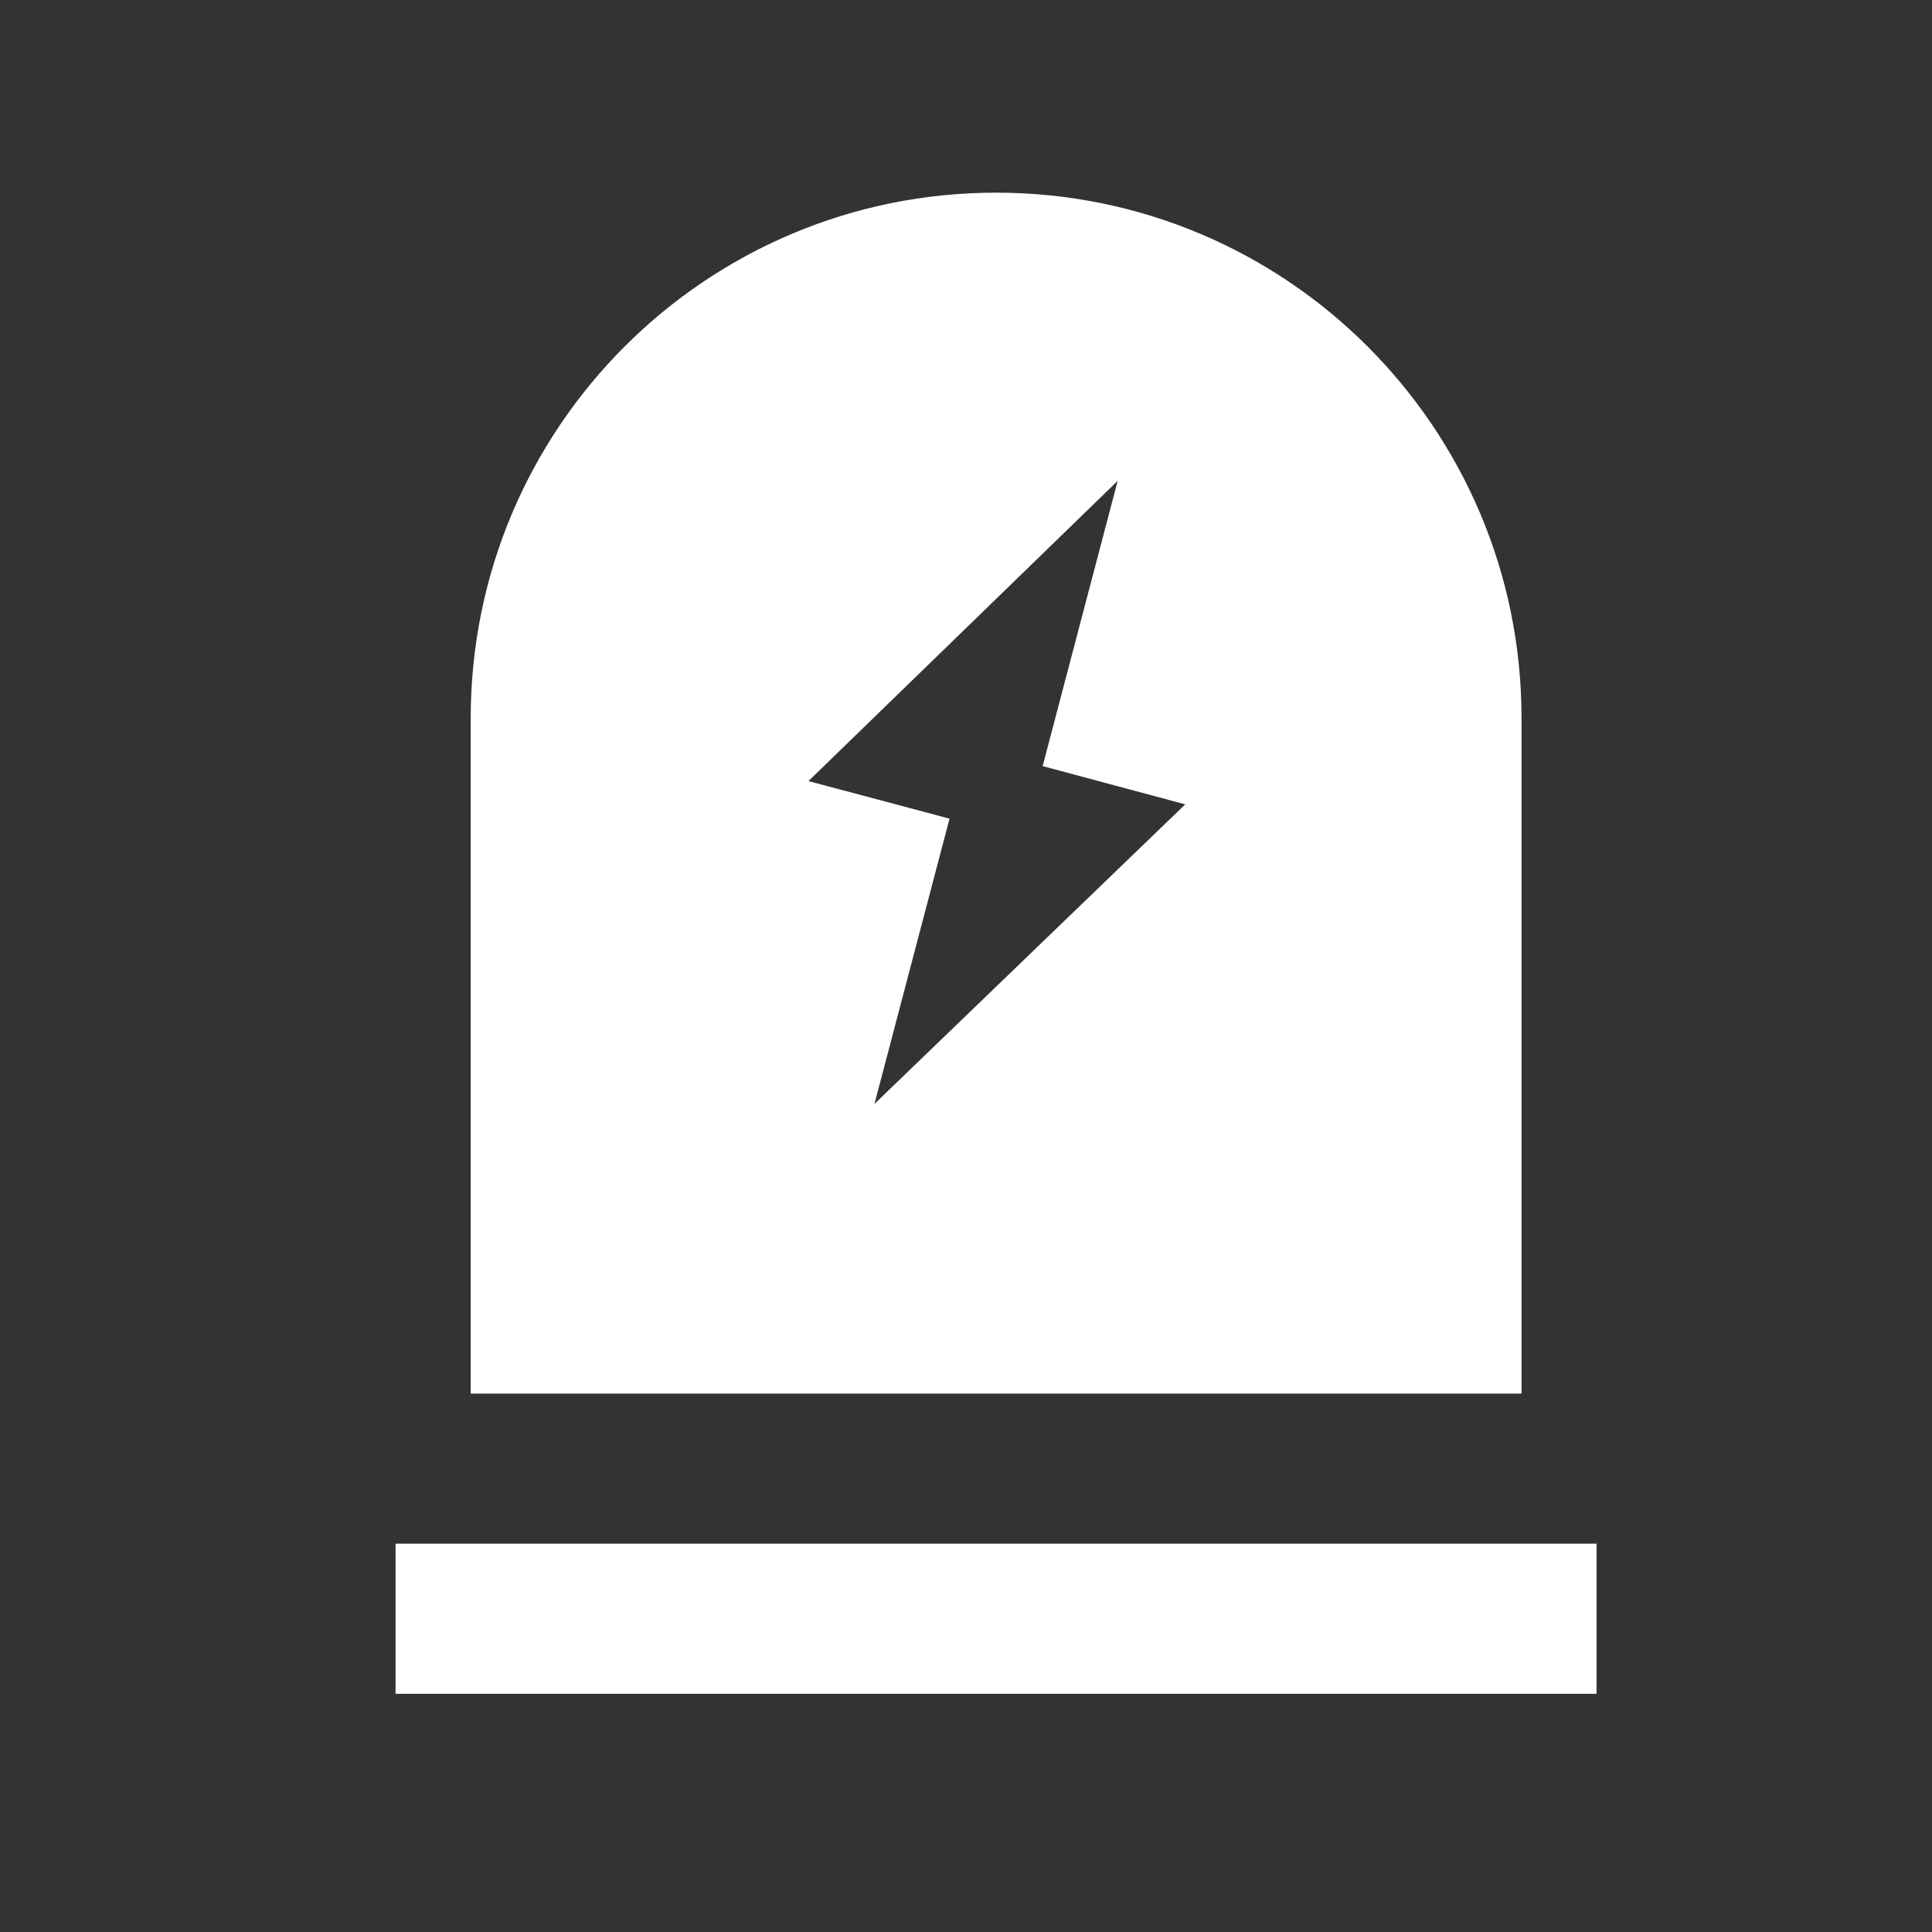 <?xml version="1.0" encoding="utf-8"?>
<!-- Generator: Adobe Illustrator 16.0.0, SVG Export Plug-In . SVG Version: 6.00 Build 0)  -->
<!DOCTYPE svg PUBLIC "-//W3C//DTD SVG 1.1//EN" "http://www.w3.org/Graphics/SVG/1.1/DTD/svg11.dtd">
<svg version="1.1" id="图层_1" xmlns="http://www.w3.org/2000/svg" xmlns:xlink="http://www.w3.org/1999/xlink" x="0px" y="0px"
	 width="100px" height="100px" viewBox="0 0 100 100" enable-background="new 0 0 100 100" xml:space="preserve">
<rect x="0" y="0" width="100" height="100" fill="#333333" stroke="none"/>
<g display="none">
	<g display="inline">
		<path fill="#6E6E6E" d="M50.99,6.927l-0.35-0.214C51.378,7.714,51.378,7.246,50.99,6.927L50.99,6.927z M89.76,26.57
			c0.702,0.004,1.377-0.272,1.877-0.766c0.496-0.493,0.778-1.167,0.783-1.868V9.995c-0.008-1.458-1.197-2.637-2.654-2.629H75.713
			c-1.46-0.008-2.646,1.171-2.654,2.629v4.331h-8.627c-0.271-0.045-0.545-0.045-0.813,0h-36.9V9.995
			c-0.008-1.458-1.194-2.637-2.652-2.629H10.011C8.552,7.358,7.366,8.537,7.356,9.995v13.931c0.01,1.458,1.196,2.636,2.655,2.631
			h4.367v45.96h-4.367c-0.701-0.004-1.375,0.271-1.873,0.767c-0.498,0.493-0.78,1.167-0.782,1.87v13.931
			c0.01,1.459,1.196,2.634,2.655,2.629h14.054c0.7,0,1.373-0.272,1.871-0.767c0.498-0.497,0.78-1.166,0.782-1.869v-4.329H73.05
			v4.329c0.003,0.703,0.282,1.372,0.78,1.869c0.497,0.494,1.172,0.767,1.873,0.767h14.054c0.701,0,1.374-0.272,1.872-0.767
			c0.497-0.497,0.78-1.166,0.782-1.869V75.162c-0.002-0.7-0.285-1.373-0.782-1.866c-0.498-0.495-1.171-0.771-1.872-0.771h-4.366
			V35.542c0.006-0.089,0.006-0.179,0-0.269v-8.708h4.377L89.76,26.57z M19.702,45.104c0.159-0.104,0.311-0.224,0.447-0.358
			l25.336-25.142h12.087l-37.87,37.574V45.104z M24.069,26.566c1.458,0.004,2.645-1.172,2.652-2.63v-4.334h11.251L19.696,37.739
			V26.566H24.069z M19.702,64.627l45.384-45.026h7.967v3.234l-50.107,49.69h-3.259v-7.898H19.702L19.702,64.627z M80.08,53.609
			l-25.457,25.25c-0.189,0.188-0.35,0.398-0.473,0.631H42.055L80.08,41.776V53.609z M75.713,72.525
			c-0.701,0-1.377,0.272-1.873,0.771c-0.498,0.493-0.779,1.166-0.781,1.866v4.328H61.512L80.08,61.064v11.461H75.713z M80.08,34.32
			L34.534,79.49h-7.816v-3.247l50.083-49.677h3.279V34.32z"/>
	</g>
</g>
<g display="none">
	<path display="inline" fill="#6E6E6E" d="M49.888,6.713c-23.472,0-42.5,19.029-42.5,42.5s19.028,42.5,42.5,42.5
		c23.471,0,42.5-19.027,42.5-42.5C92.389,25.741,73.359,6.713,49.888,6.713L49.888,6.713z M49.888,83.912
		c-19.164,0-34.7-15.535-34.7-34.699s15.534-34.7,34.7-34.7c19.163,0,34.699,15.536,34.699,34.7S69.051,83.912,49.888,83.912
		L49.888,83.912z"/>
	<path display="inline" fill="#6E6E6E" d="M47.954,29.176c0,2.761,2.241,5.002,5.007,5.002c2.762,0,5.003-2.241,5.003-5.002
		c0-2.767-2.241-5.008-5.003-5.008C50.195,24.17,47.954,26.411,47.954,29.176L47.954,29.176z M51.518,75.258
		c-3.688,0.922-8.801,0.842-11.354-0.186c-2.557-1.023-3.486-4.754-2.064-8.284l6.369-15.871c1.417-3.53-0.426-7.254-4.092-8.272
		l-1.218-0.338c-3.666-1.018-3.594-2.352,0.164-2.96l3.644-0.595c3.757-0.611,8.92-0.274,11.475,0.75
		c2.558,1.027,3.479,4.753,2.055,8.285l-5.938,14.701c-1.43,3.531,0.357,7.312,3.959,8.398c3.607,1.09,3.537,2.733-0.154,3.658
		l-2.842,0.711L51.518,75.258L51.518,75.258z"/>
</g>
<g display="none">
	<g display="inline">
		<path fill="#0062AC" d="M49.888,6.713c-23.472,0-42.5,19.029-42.5,42.5s19.028,42.5,42.5,42.5c23.471,0,42.5-19.027,42.5-42.5
			C92.389,25.741,73.359,6.713,49.888,6.713z M54.361,74.547l-2.842,0.711h-0.002c-3.691,0.922-8.804,0.842-11.355-0.186
			c-2.557-1.023-3.486-4.754-2.064-8.284l6.369-15.871c1.417-3.53-0.426-7.254-4.092-8.272l-1.218-0.338
			c-3.666-1.018-3.594-2.352,0.164-2.96l3.644-0.595c3.757-0.611,8.919-0.274,11.475,0.75c2.558,1.027,3.479,4.753,2.055,8.285
			l-5.938,14.701c-1.429,3.531,0.358,7.312,3.961,8.398C58.124,71.977,58.053,73.622,54.361,74.547z M52.961,34.178
			c-2.766,0-5.007-2.241-5.007-5.002c0-2.765,2.241-5.005,5.007-5.008c2.762,0,5.003,2.241,5.003,5.008
			C57.964,31.937,55.723,34.178,52.961,34.178z"/>
	</g>
</g>
<path display="none" fill="#6E6E6E" d="M97.372,44.407L79.967,22.485c-1.922-2.402-5.479-2.402-7.4,0L55.258,44.407
	c-1.346,1.635-0.09,4.134,2.024,4.134h6.823c-0.19,12.783-0.19,29.034-22.593,42.012c-0.577,0.385-0.289,1.25,0.384,1.153
	c42.875-6.634,46.336-35.38,46.434-43.069h7.111C97.563,48.541,98.718,46.042,97.372,44.407L97.372,44.407z M42.569,49.886h-6.824
	c0.192-12.784,0.192-29.035,22.595-42.011c0.577-0.384,0.288-1.25-0.384-1.154c-42.884,6.633-46.344,35.475-46.44,43.069H4.403
	c-2.115,0-3.364,2.499-2.019,4.133l17.398,21.923c1.923,2.403,5.479,2.403,7.401,0l17.405-21.923
	C45.838,52.385,44.685,49.886,42.569,49.886L42.569,49.886z"/>
<path display="none" fill="#6E6E6E" d="M92.389,65.143h-42.5V54.518H23.334v-42.5h37.18v10.625h31.875l-10.625,21.25L92.389,65.143z
	 M12.709,91.714c-2.94,0-5.321-2.381-5.321-5.305V12.034c0-2.941,2.38-5.321,5.321-5.321s5.321,2.379,5.321,5.321v74.375
	C18.013,89.333,15.633,91.714,12.709,91.714L12.709,91.714z"/>
<g display="none">
	<path display="inline" fill="#6E6E6E" d="M80.667,34.834c-2.097,1.822-5.163,1.717-6.858-0.229
		c-1.688-1.948-1.363-5.001,0.732-6.821c2.092-1.822,5.163-1.719,6.857,0.229C83.089,29.959,82.764,33.01,80.667,34.834
		L80.667,34.834z M93.503,26.622L78.331,9.166c-2.579-2.968-7.063-3.287-10.026-0.713L47.113,26.872l4.442,5.114l6.282,7.223
		c0.83,0.951,0.728,2.466-0.274,3.334l-0.181,0.154c-0.998,0.871-2.489,0.784-3.337-0.192l-6.28-7.222l-4.442-5.11l-7.59,6.592
		l3.544,4.068l4.09,4.71c0.88,1.013,0.753,2.499-0.248,3.367l-0.18,0.153c-0.999,0.872-2.501,0.768-3.367-0.224l-4.093-4.711
		l-3.535-4.068l-7.584,6.592l4.442,5.114l6.282,7.228c0.827,0.948,0.721,2.464-0.274,3.329l-0.18,0.154
		c-1.004,0.873-2.493,0.785-3.34-0.188l-6.282-7.227l-4.442-5.109L6.961,61.779c-2.959,2.568-3.267,7.059-0.688,10.023
		l15.172,17.453c2.581,2.973,7.067,3.29,10.027,0.717l61.342-53.328C95.773,34.078,96.084,29.586,93.503,26.622L93.503,26.622z"/>
</g>
<g display="none">
	<path display="inline" fill="#6E6E6E" d="M49.888,6.713c-23.472,0-42.5,19.028-42.5,42.5c0,23.473,19.028,42.5,42.5,42.5
		c23.471,0,42.5-19.027,42.5-42.5C92.389,25.742,73.359,6.713,49.888,6.713L49.888,6.713z M53.518,9.724c0,0,2.662-1.544,3.59-0.617
		c0.928,0.926,4.168-0.154,12.506,4.786c0,0-1.836,1.959-2.235,1.841c0.231,0.426,0.955,1.724,1.466,2.526
		c0.618,0.97,0.771,1.037,0.771,1.037L69,20.224l0.615,0.154c-0.615-0.154-0.926,1.698-1.818,2.007
		c-0.896,0.309,0.273,2.007-0.031,2.316c-0.311,0.309,0.152,3.088,0,4.725c-0.154,1.638-0.771,0.216-1.543,0
		c-0.772-0.215-2.011-0.711-2.113-1.174c-0.105-0.463-0.357-1.853-0.051-2.625c0.31-0.771-0.927-1.544-1.543-2.11
		c-0.617-0.565-3.088,0.104-3.553,0c-0.463-0.103-0.771-1.44-0.771-2.676c0-1.236,2.162,0.154,3.379,0
		c1.219-0.154,1.408-3.232,1.408-3.232l-0.069-2.617c-0.498-0.199-0.579-0.458,0.226-0.79c0,0-2.625-0.617-3.24,0.772
		c-0.617,1.389-0.929,1.255-1.082,2.635c-0.154,1.38-2.572,0.164-3.141,0c-0.564-0.165-2.109-2.018-2.109-2.018
		c0.465-1.081,0.771-1.853,0.771-1.853l-0.811-1.853V9.724H53.518z M29.159,24.083c0.262-0.35,2.008-3.396,4.169-2.47
		c2.162,0.926,3.551-1.081,3.551-1.081s3.174-3.242,3.363-2.779l0.189,0.463c-0.189-0.463,2.625-1.235,2.934,0.31
		c0.309,1.544,2.162,2.32,2.162,2.32s-1.081,1.848-0.772,3.237c0.309,1.391,1.389,1.699,0.772,2.935
		c-0.618,1.234-1.853,1.698-2.162,2.315c-0.309,0.618-2.848-2.007-3.123-2.934c-0.275-0.926-1.631-1.853-2.806-1.544
		s-4.263,1.081-4.88,0.772C31.939,25.318,28.436,25.049,29.159,24.083L29.159,24.083z M70.539,69.479
		c-1.234,3.242-4.168,8.803-5.712,10.349c-1.545,1.545-3.397,4.479-4.787,5.56c-1.39,1.079-1.39,3.09-3.088,2.936
		c-1.699-0.154-3.706-4.941-3.243-6.176c0.464-1.236-8.492-3.398-8.492-3.398s-3.86-0.463-4.632-7.873
		c-0.137-1.32-0.226-2.256-0.279-2.906c-1.16-0.512-5.71-2.396-8.522-1.727c-3.243,0.771-4.015-1.029-6.794-1.441l-4.787-4.426
		c0,0-7.874-9.109-6.948-10.654c0.926-1.544,0.926-5.713,1.081-6.64c0.155-0.926-1.232-6.794-1.157-7.565
		c0.076-0.772-1.159-3.706-1.159-3.706s2.934-6.177,3.397-6.177s2.162,5.25,3.86,5.404c1.698,0.154,6.33-0.154,7.025-0.926
		c0.695-0.772,1.313-1.698,2.084-1.698s0.772-0.464,2.162,0.154c1.389,0.617,2.934,1.544,3.551,2.47
		c0.618,0.927-0.463,2.779,2.779,2.779c3.243,0,3.243-0.771,3.706,1.39c0.463,2.162,1.012,6.948-0.343,7.258
		c-1.355,0.309-5.37,5.009-5.061,6.519c0.309,1.51,0.309,3.826-0.309,5.216c-0.617,1.389-1.081,1.852-3.396,1.697
		c-2.315-0.156-4.274-1.392-4.917,0.463c-0.642,1.854-1.871,6.024,0.285,5.604c0,0,3.396-1.032,4.632,0
		c1.235,1.033,9.11,4.433,9.11,4.433s7.103-7.724,18.22-2.779l1.854,1.236l3.089-0.672c0,0,4.016-1.185,5.402-0.873l1.392,0.309V63
		C70.539,62.994,71.773,66.236,70.539,69.479L70.539,69.479z M88.604,51.878c0,0-0.926-1.391-0.926-2.852
		c0-1.462-1.08-1.318-1.08-3.171s-1.391-1.235-2.316-2.47c-0.926-1.235-1.389,0.463-2.159,0.617s-0.618,1.39-1.392,2.856
		c-0.771,1.467-2.777,2.394-3.396,2.118c-0.618-0.273-2.937-2.35-3.089-2.813c-0.155-0.463-3.243-3.088-3.157-3.705
		c0.086-0.618-0.856-3.86-1.476-5.404c-0.617-1.544,0-7.628,0-7.628c-0.928-0.524,8.492-4.416,7.258-4.879
		c-1.234-0.464-1.854-5.559-1.854-5.559l4.494,2.315c4.493,2.316,10.174,20.691,10.174,20.691v5.249L88.604,51.878z"/>
</g>
<g display="none">
	<g display="inline">
		<g>
			<path fill="#595757" d="M56.234,74.811H14.578V20.225h65.501v23.516c1.302,0.268,2.588,0.649,3.854,1.163
				c0.549,0.22,1.078,0.477,1.604,0.741V17.496c0-1.509-1.221-2.729-2.729-2.729h-70.96c-1.508,0-2.729,1.221-2.729,2.729v60.042
				c0,1.509,1.221,2.729,2.729,2.729h48.289C58.521,78.621,57.225,76.799,56.234,74.811z"/>
		</g>
	</g>
	<g display="inline">
		<g>
			<path fill="#595757" d="M69.623,16.995L61.82,45.67c1.076-0.808,2.205-1.504,3.394-2.078l7.042-25.883L69.623,16.995z
				 M54.021,74.341l2.576,0.699c-0.719-1.093-1.324-2.247-1.826-3.457L54.021,74.341z"/>
		</g>
	</g>
	<g display="inline">
		<g>
			<path fill="#595757" d="M92.395,58.279c-0.888-2.196-2.219-4.186-3.994-5.959c-1.731-1.733-3.699-3.045-5.896-3.93
				c-2.196-0.89-4.458-1.327-6.771-1.327c-2.313-0.006-4.578,0.426-6.797,1.3c-2.217,0.864-4.217,2.186-5.985,3.958
				c-1.774,1.773-3.093,3.772-3.961,5.99c-0.869,2.211-1.302,4.478-1.302,6.797c0,2.313,0.441,4.567,1.334,6.764
				c0.884,2.197,2.194,4.165,3.929,5.896c1.774,1.775,3.763,3.106,5.959,3.994c2.196,0.883,4.452,1.33,6.765,1.33
				s4.568-0.447,6.766-1.33c2.201-0.888,4.185-2.219,5.959-3.994c1.775-1.771,3.104-3.759,3.994-5.955
				c0.885-2.201,1.33-4.457,1.326-6.765C93.721,62.734,93.277,60.475,92.395,58.279z M84.738,70.518
				c0.5,0.502,0.757,1.1,0.757,1.797c-0.007,0.693-0.257,1.291-0.757,1.793c-0.502,0.5-1.1,0.754-1.793,0.754
				c-0.697,0-1.295-0.254-1.797-0.754l-5.44-5.443l-5.442,5.443c-0.502,0.5-1.104,0.754-1.797,0.754s-1.289-0.254-1.791-0.754
				c-0.537-0.541-0.811-1.157-0.811-1.852c0-0.693,0.246-1.295,0.746-1.797l5.441-5.441l-5.379-5.385
				c-0.537-0.539-0.81-1.156-0.81-1.85c0-0.694,0.245-1.303,0.747-1.803c0.5-0.502,1.103-0.746,1.802-0.746
				c0.692,0,1.312,0.271,1.849,0.811l5.385,5.379l5.442-5.441c0.501-0.502,1.099-0.746,1.796-0.746c0.693,0,1.313,0.271,1.852,0.81
				c0.5,0.502,0.757,1.099,0.757,1.792c-0.007,0.698-0.257,1.295-0.757,1.796l-5.442,5.442L84.738,70.518z"/>
		</g>
	</g>
	<g display="inline">
		
			<rect x="15.286" y="14.979" transform="matrix(-0.968 -0.252 0.252 -0.968 24.431 69.388)" fill="#595757" width="2.732" height="36.307"/>
	</g>
	<g display="inline">
		
			<rect x="22.993" y="16.28" transform="matrix(-0.964 -0.266 0.266 -0.964 35.364 98.787)" fill="#595757" width="2.731" height="61.448"/>
	</g>
	<g display="inline">
		
			<rect x="36.512" y="14.525" transform="matrix(-0.966 -0.258 0.258 -0.966 62.839 98.504)" fill="#595757" width="2.731" height="61.214"/>
	</g>
	<g display="inline">
		
			<rect x="49.991" y="14.504" transform="matrix(-0.966 -0.257 0.257 -0.966 89.196 103.397)" fill="#595757" width="2.731" height="62.728"/>
	</g>
</g>
<g display="none">
	<path display="inline" fill="#FFFFFF" d="M89.358,55.46c2.18-8.691-0.217-14.367-0.217-14.367l-8.313-0.41
		c-0.734-2.607-1.796-5.072-3.16-7.342l5.614-6.371c-4.611-7.689-10.319-10.011-10.319-10.011l-6.173,5.604
		c-2.303-1.34-4.786-2.377-7.427-3.078l-0.531-8.37c-8.691-2.173-14.364,0.22-14.364,0.22l-0.391,8.042
		c-2.6,0.65-5.072,1.612-7.35,2.884l-5.853-5.302c0,0-5.696,2.322-10.307,10.011c1.464,1.662,4.35,3.569,4.524,6.018
		c0.041,0.604-2.775,7.736-2.897,7.736l-7.485,0.369c0,0-2.39,5.675-0.216,14.367l7.415,0.471c0.694,2.956,1.819,5.727,3.312,8.279
		l-4.885,5.384c0,0,2.32,5.704,10.01,10.319l5.561-4.906c2.529,1.507,5.281,2.661,8.202,3.391l0.361,7.374
		c0,0,5.673,2.388,14.364,0.217l0.49-7.693c2.967-0.787,5.748-1.999,8.283-3.582l5.9,5.2c7.684-4.615,10.004-10.319,10.004-10.319
		l-5.369-5.932c1.317-2.377,2.309-4.96,2.967-7.675L89.358,55.46L89.358,55.46z M51.919,66.413c-9.857,0-17.86-7.997-17.86-17.866
		c0-9.862,8.003-17.865,17.86-17.865c9.87,0,17.869,8.002,17.869,17.865C69.788,58.416,61.789,66.413,51.919,66.413L51.919,66.413z
		 M51.919,66.413"/>
</g>
<g display="none">
	<path display="inline" fill-rule="evenodd" clip-rule="evenodd" fill="#FFFFFF" d="M41.861,42.221
		c0.467,0.549,0.684,1.153,0.656,1.813c-0.023,0.618-0.242,1.131-0.656,1.548l-8.841,8.788l8.841,8.781
		c0.425,0.414,0.656,0.941,0.69,1.58c0.034,0.695-0.193,1.287-0.69,1.777c-0.681,0.496-1.367,0.723-2.065,0.684
		c-0.627-0.037-1.148-0.264-1.569-0.684L27.564,55.916c-0.489-0.49-0.716-1.041-0.683-1.648c0.035-0.549,0.263-1.033,0.683-1.451
		l10.664-10.596c0.412-0.406,0.976-0.622,1.683-0.647C40.659,41.546,41.306,41.765,41.861,42.221L41.861,42.221z M54.084,43.258
		c0.266-0.656,0.732-1.142,1.401-1.458c0.677-0.317,1.337-0.349,1.977-0.097c0.66,0.259,1.152,0.726,1.468,1.392
		c0.315,0.673,0.35,1.327,0.097,1.966l-7.798,20.153c-0.266,0.656-0.732,1.141-1.398,1.457c-0.679,0.316-1.342,0.35-1.987,0.096
		c-0.656-0.262-1.142-0.729-1.459-1.389c-0.322-0.676-0.354-1.332-0.093-1.969L54.084,43.258L54.084,43.258z M81.712,77.826V31.697
		H23.877v46.129H81.712L81.712,77.826z M78.682,54.68c0.042,0.68-0.185,1.264-0.682,1.756L67.607,66.768
		c-0.497,0.488-1.136,0.713-1.918,0.674c-0.732-0.035-1.305-0.26-1.725-0.674c-0.388-0.52-0.581-1.111-0.581-1.779
		c0-0.666,0.193-1.193,0.581-1.578l8.841-8.787l-8.841-8.507c-1.183-1.11-1.354-2.238-0.521-3.377
		c0.403-0.547,1.026-0.816,1.867-0.81c0.824,0.01,1.497,0.282,2.027,0.81L78,53.328C78.421,53.602,78.648,54.055,78.682,54.68
		L78.682,54.68z M82.999,14.423c1.197,0,2.215,0.425,3.056,1.276c0.846,0.848,1.271,1.87,1.271,3.075v60.21
		c0,1.203-0.421,2.227-1.262,3.072c-0.846,0.852-1.867,1.279-3.064,1.279H22.573c-1.196,0-2.216-0.424-3.056-1.271
		c-0.846-0.85-1.269-1.877-1.269-3.08v-60.21c0-1.205,0.419-2.227,1.261-3.075c0.845-0.852,1.868-1.276,3.064-1.276H82.999
		L82.999,14.423z"/>
</g>
<g display="none">
	<path display="inline" fill-rule="evenodd" clip-rule="evenodd" fill="#FFFFFF" d="M46.298,76.097
		c-17.74,0-32.172-14.433-32.172-32.172s14.432-32.172,32.172-32.172c17.739,0,32.172,14.433,32.172,32.172
		S64.037,76.097,46.298,76.097L46.298,76.097z M46.298,19.671c-13.374,0-24.254,10.88-24.254,24.254
		c0,13.371,10.88,24.253,24.254,24.253c13.372,0,24.253-10.882,24.253-24.253C70.552,30.551,59.67,19.671,46.298,19.671
		L46.298,19.671z"/>
	<path display="inline" fill-rule="evenodd" clip-rule="evenodd" fill="#FFFFFF" d="M83.872,86.372
		c-1.243,0-2.492-0.478-3.443-1.429l-16.81-16.807c-1.904-1.902-1.904-4.989,0-6.892c1.905-1.901,4.99-1.901,6.895,0l16.808,16.807
		c1.9,1.904,1.9,4.989,0,6.892C86.37,85.895,85.121,86.372,83.872,86.372L83.872,86.372z"/>
</g>
<g>
	<g>
		<path fill="#FFFFFF" d="M20.475,79.901v7.772h62.163v-7.772H20.475z M78.754,37.167c0-15.021-12.176-27.195-27.195-27.195
			c-15.021,0-27.195,12.175-27.195,27.195v34.967h54.391V37.167z M45.262,57.138l3.886-14.765l-7.303-1.944l16.006-15.54
			l-3.884,14.765l7.382,1.979L45.262,57.138z M45.262,57.138"/>
	</g>
</g>
<g display="none">
	<g display="inline">
		<path fill="#FFFFFF" d="M84.901,69.523c-0.116-0.177-0.252-0.37-0.401-0.575c-0.145-0.207-0.467-0.692-0.97-1.46
			s-0.975-1.522-1.416-2.257c-0.441-0.735-0.99-1.679-1.636-2.829c-0.651-1.149-1.237-2.273-1.769-3.362
			c-0.529-1.09-1.077-2.3-1.635-3.624c-0.563-1.331-1.034-2.598-1.416-3.807c-0.384-1.209-0.691-2.477-0.928-3.801
			c-0.236-1.329-0.353-2.579-0.353-3.758c0-6.958-1.345-12.532-4.027-16.715c-2.68-4.187-6.148-7.076-10.389-8.668v-1.328
			c0-2.359-0.829-4.364-2.48-6.011c-1.65-1.655-3.652-2.477-6.012-2.477c-2.362,0-4.363,0.822-6.014,2.477
			c-1.651,1.646-2.477,3.652-2.477,6.011v1.328c-4.245,1.592-7.709,4.481-10.394,8.668c-2.681,4.187-4.022,9.757-4.022,16.715
			c0,1.47-0.192,3.079-0.574,4.82c-0.383,1.737-0.871,3.374-1.462,4.906c-0.59,1.532-1.281,3.121-2.076,4.776
			c-0.794,1.654-1.533,3.07-2.209,4.244c-0.68,1.178-1.372,2.329-2.079,3.453c-0.705,1.119-1.192,1.887-1.459,2.3
			c-0.268,0.408-0.489,0.702-0.663,0.884c-0.473,0.709-0.619,1.475-0.442,2.304c0.176,0.821,0.648,1.442,1.416,1.856
			c0.766,0.407,1.812,0.938,3.137,1.592c1.329,0.648,3.746,1.622,7.255,2.916s6.913,2.301,10.215,3.008
			c0.648,1.945,1.563,3.657,2.739,5.136c1.179,1.472,2.552,2.623,4.112,3.445c1.565,0.827,3.232,1.24,5.001,1.242
			c2.649,0,5.039-0.899,7.161-2.7c2.124-1.796,3.684-4.17,4.688-7.119c2.063-0.473,4.187-1.046,6.368-1.722
			c2.177-0.677,4.021-1.298,5.527-1.859c1.502-0.559,2.991-1.165,4.466-1.812c1.47-0.649,2.476-1.104,3.007-1.369
			c0.53-0.267,0.947-0.488,1.238-0.664c0.354-0.236,0.664-0.514,0.928-0.836c0.264-0.327,0.429-0.665,0.488-1.02
			c0.059-0.177,0.086-0.356,0.086-0.53v-0.535l-0.177-0.353c0-0.179-0.027-0.341-0.087-0.489c-0.059-0.146-0.149-0.278-0.268-0.397
			V69.523L84.901,69.523z M48.641,17.342c0-0.767,0.279-1.431,0.837-1.989c0.563-0.562,1.227-0.841,1.992-0.841
			c0.767,0,1.428,0.279,1.989,0.841c0.559,0.558,0.842,1.223,0.842,1.989v0.086c-0.236,0-0.459-0.016-0.665-0.047
			c-0.204-0.028-0.397-0.043-0.573-0.043H50.5c-0.59,0-1.21,0.031-1.855,0.086v-0.086L48.641,17.342z M51.471,85.26
			c-2.008,0-3.714-1.028-5.129-3.093c1.824,0.176,3.538,0.264,5.129,0.264c1.593,0,3.303-0.088,5.13-0.264
			c-0.647,0.943-1.413,1.694-2.299,2.257C53.418,84.98,52.474,85.26,51.471,85.26L51.471,85.26z M51.471,85.26"/>
	</g>
</g>
<g display="none">
	<path display="inline" fill="#FFFFFF" d="M89.729,51.597c0.606,0.605,0.915,1.344,0.915,2.166c0,0.841-0.299,1.561-0.915,2.168
		c-0.607,0.606-1.345,0.915-2.167,0.915H76.756c0,5.501-1.075,10.162-3.241,13.991l10.03,10.088
		c0.608,0.606,0.916,1.326,0.916,2.167c0,0.831-0.299,1.56-0.916,2.167c-0.577,0.606-1.297,0.915-2.166,0.915
		c-0.878,0-1.588-0.299-2.167-0.915l-9.545-9.5c-0.168,0.168-0.402,0.365-0.72,0.626c-0.317,0.253-0.99,0.72-2.036,1.384
		c-1.019,0.653-2.074,1.25-3.139,1.764c-1.064,0.523-2.381,0.981-3.95,1.401c-1.569,0.411-3.139,0.626-4.681,0.626V38.324h-6.183
		v43.218c-1.653,0-3.278-0.215-4.904-0.646c-1.625-0.43-3.017-0.962-4.194-1.588s-2.232-1.261-3.194-1.868
		c-0.953-0.626-1.653-1.149-2.102-1.569l-0.72-0.673l-8.808,9.967c-0.635,0.673-1.419,1.009-2.316,1.009
		c-0.775,0-1.458-0.252-2.074-0.775c-0.607-0.579-0.942-1.299-0.98-2.148c-0.047-0.858,0.206-1.597,0.757-2.24l9.733-10.948
		c-1.859-3.662-2.812-8.07-2.812-13.226H16.566c-0.831,0-1.56-0.299-2.167-0.916c-0.607-0.606-0.916-1.326-0.916-2.166
		c0-0.832,0.299-1.561,0.916-2.167c0.607-0.607,1.326-0.916,2.167-0.916h10.807V36.502l-8.34-8.341
		c-0.607-0.607-0.916-1.326-0.916-2.167c0-0.831,0.299-1.56,0.916-2.167s1.326-0.915,2.167-0.915c0.832,0,1.56,0.299,2.167,0.915
		l8.34,8.341h40.705l8.341-8.341c0.607-0.607,1.327-0.915,2.168-0.915c0.83,0,1.559,0.299,2.166,0.915
		c0.608,0.607,0.916,1.345,0.916,2.167c0,0.832-0.299,1.56-0.916,2.167l-8.34,8.341v14.179h10.806
		C88.402,50.671,89.122,50.979,89.729,51.597L89.729,51.597z M67.499,25.975H36.62c0-4.287,1.504-7.92,4.512-10.928
		c2.998-2.998,6.65-4.511,10.928-4.511c4.278,0,7.921,1.503,10.929,4.511C65.985,18.055,67.499,21.698,67.499,25.975L67.499,25.975z
		 M67.499,25.975"/>
</g>
</svg>
